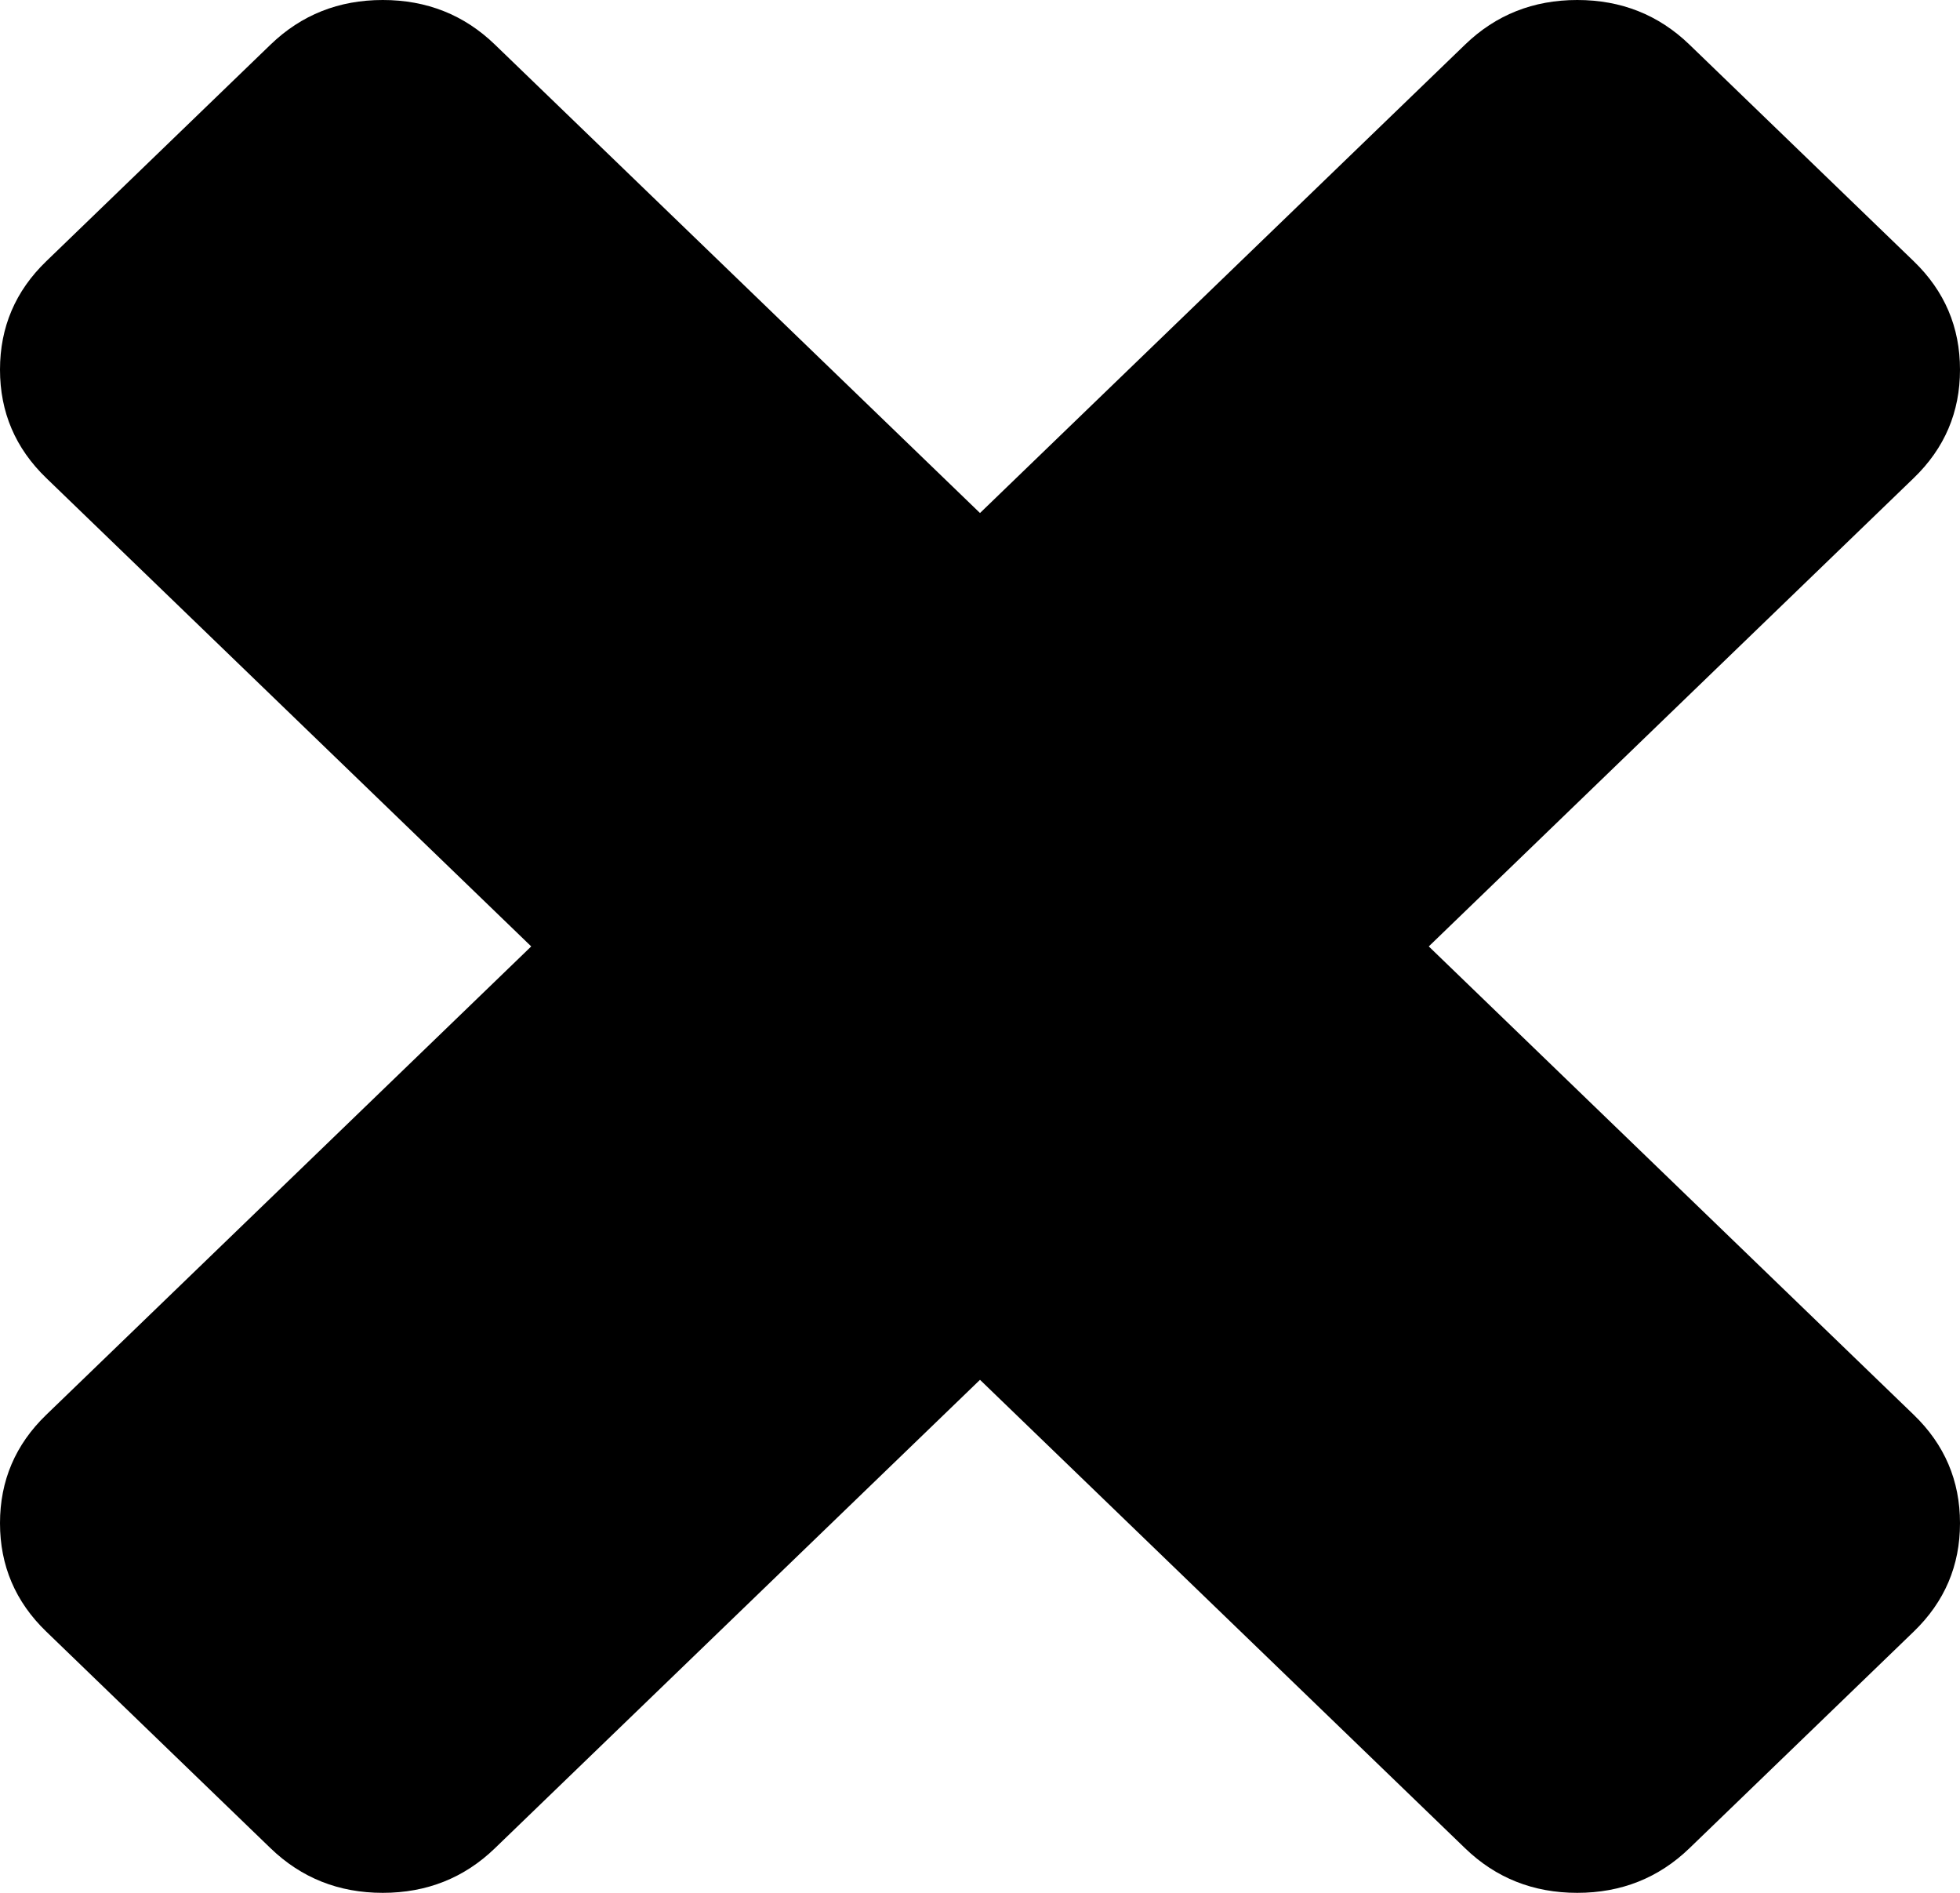 ﻿<?xml version="1.0" encoding="utf-8"?>
<svg version="1.1" xmlns:xlink="http://www.w3.org/1999/xlink" width="29px" height="28px" xmlns="http://www.w3.org/2000/svg">
  <g transform="matrix(1 0 0 1 -2377 -1184 )">
    <path d="M 28.316 20.929  C 28.772 21.369  29 21.903  29 22.532  C 29 23.16  28.772 23.695  28.316 24.135  L 24.997 27.34  C 24.541 27.78  23.988 28  23.337 28  C 22.686 28  22.132 27.78  21.677 27.34  L 14.5 20.411  L 7.323 27.34  C 6.868 27.78  6.314 28  5.663 28  C 5.012 28  4.459 27.78  4.003 27.34  L 0.684 24.135  C 0.228 23.695  0 23.16  0 22.532  C 0 21.903  0.228 21.369  0.684 20.929  L 7.86 14  L 0.684 7.071  C 0.228 6.631  0 6.097  0 5.468  C 0 4.84  0.228 4.305  0.684 3.865  L 4.003 0.66  C 4.459 0.22  5.012 0  5.663 0  C 6.314 0  6.868 0.22  7.323 0.66  L 14.5 7.589  L 21.677 0.66  C 22.132 0.22  22.686 0  23.337 0  C 23.988 0  24.541 0.22  24.997 0.66  L 28.316 3.865  C 28.772 4.305  29 4.84  29 5.468  C 29 6.097  28.772 6.631  28.316 7.071  L 21.14 14  L 28.316 20.929  Z " fill-rule="nonzero" fill="#000000" stroke="none" transform="matrix(1 0 0 1 2377 1184 )" />
  </g>
</svg>